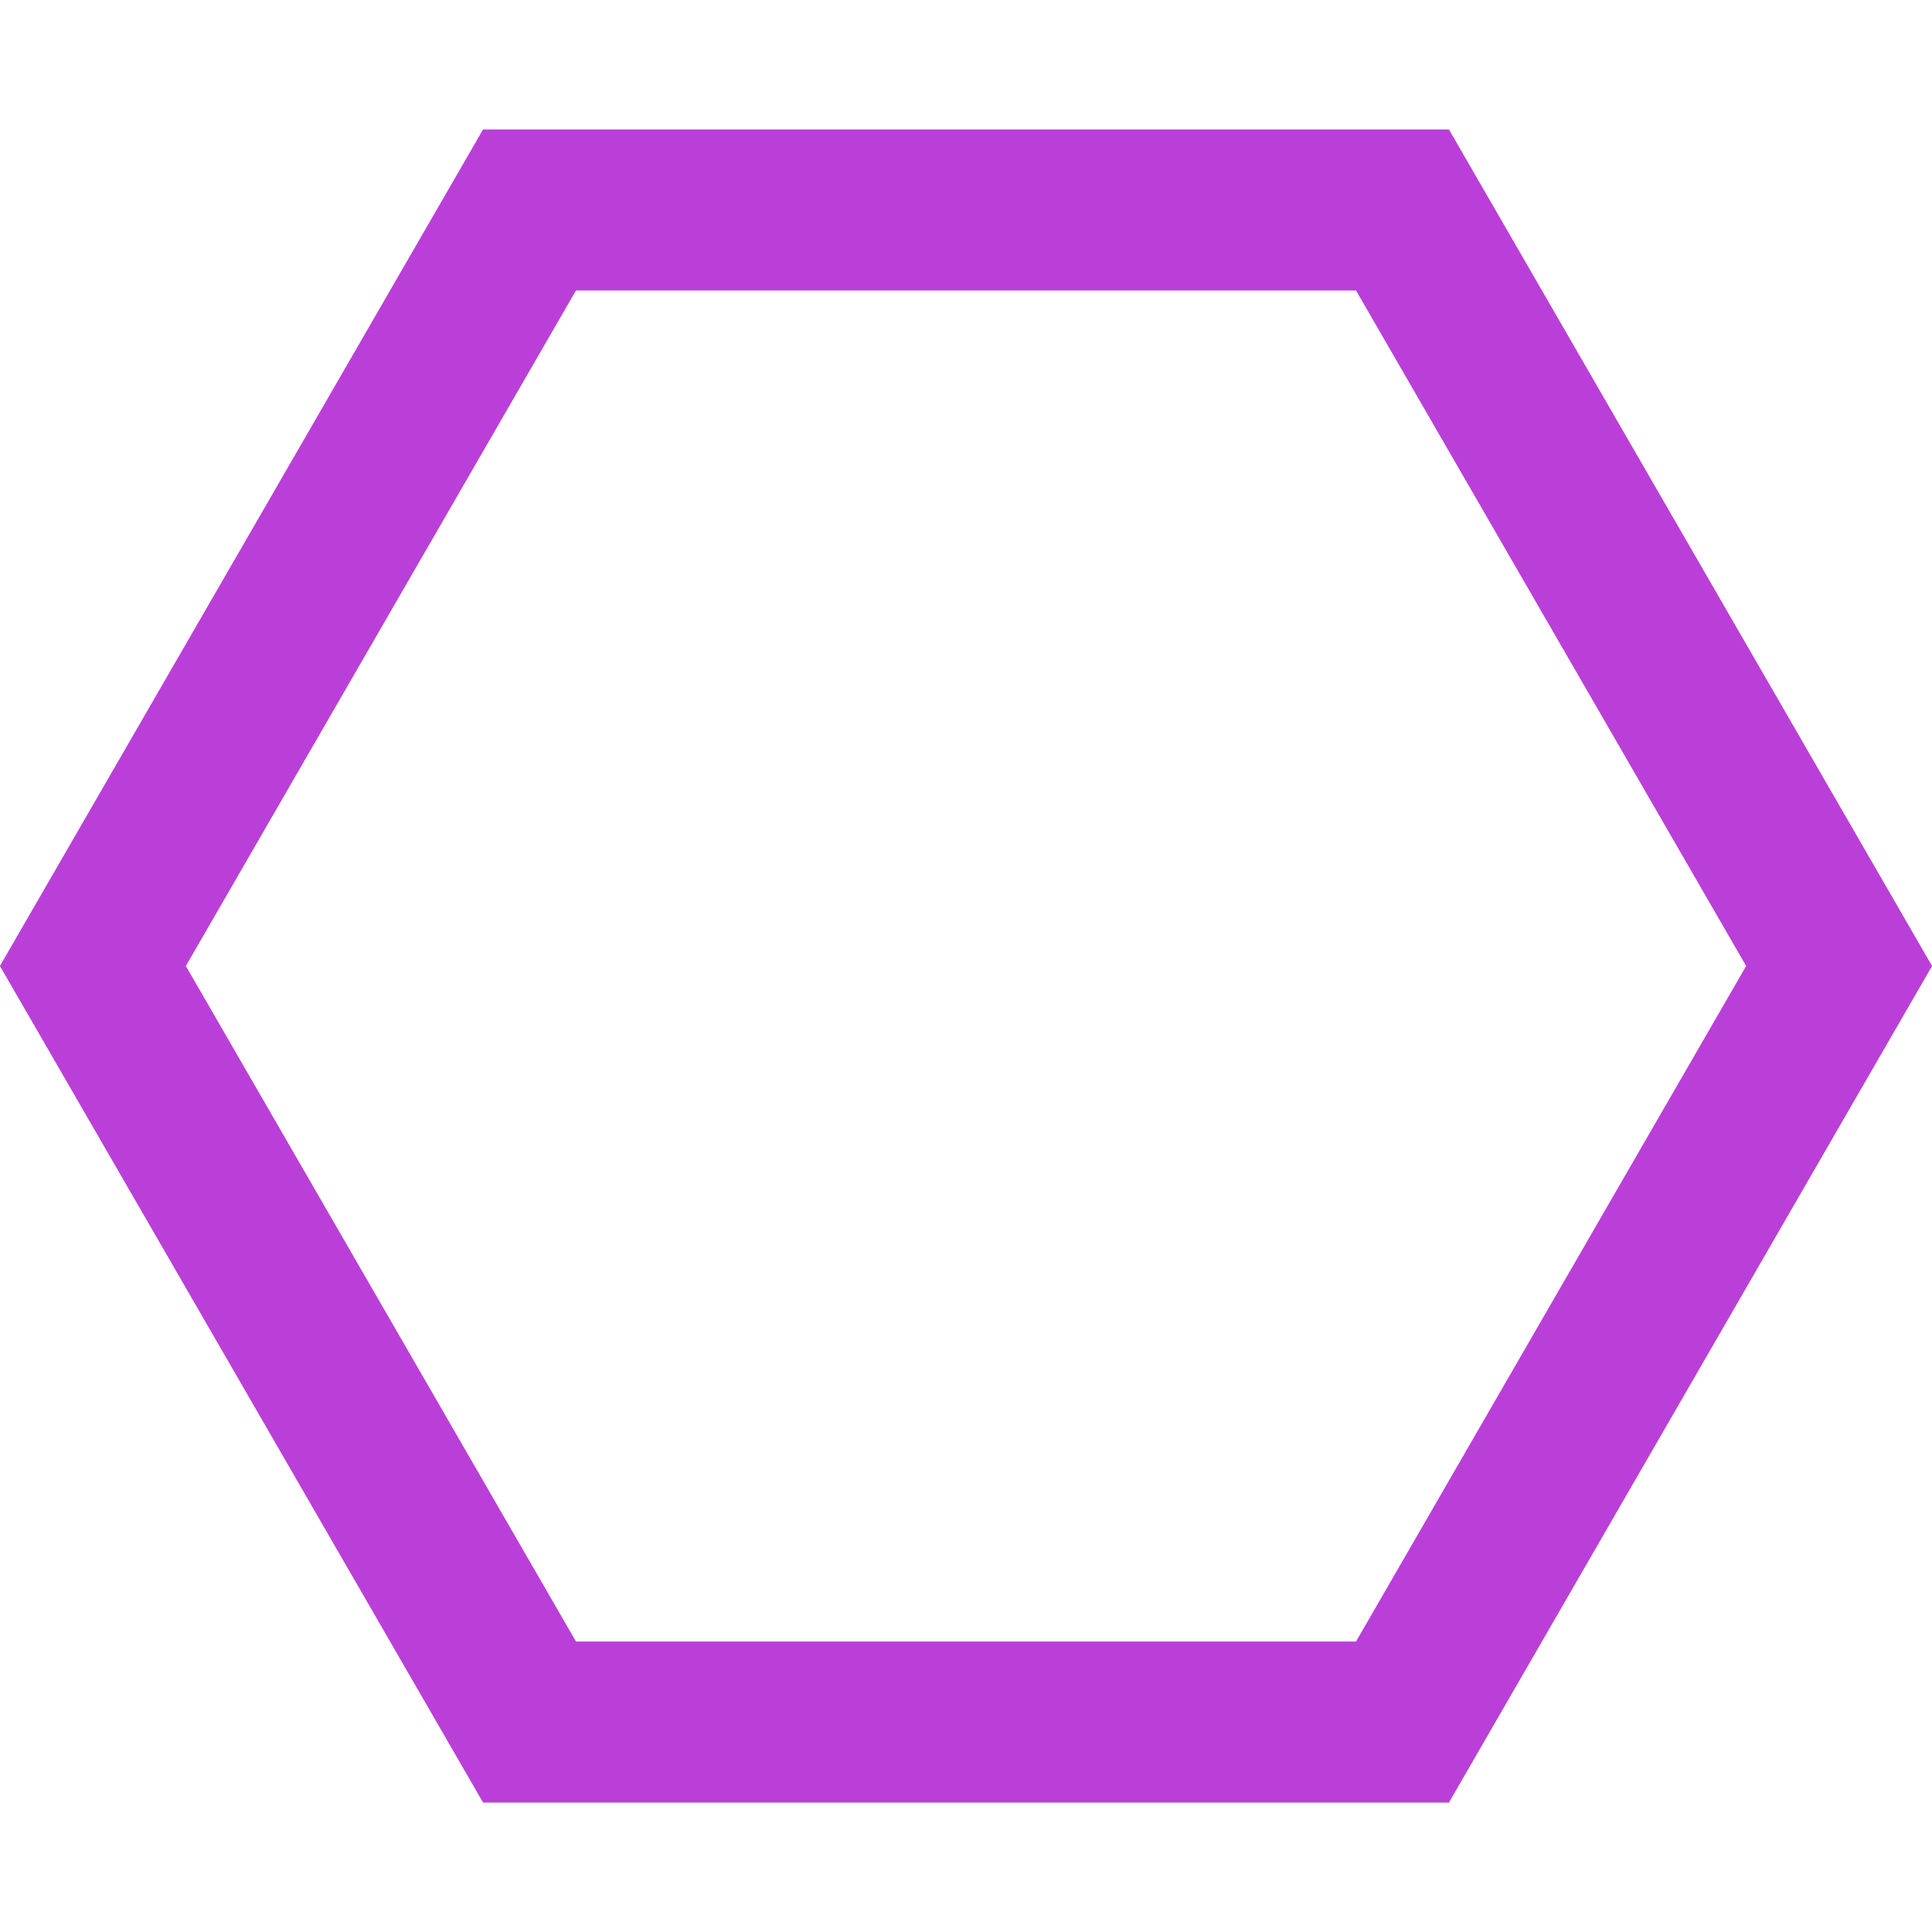 <svg width="12" height="12" viewBox="0 0 12 12" fill="none" xmlns="http://www.w3.org/2000/svg">
	<path d="M8.711 1.304L11.423 6L8.711 10.696L3.289 10.696L0.577 6L3.289 1.304L8.711 1.304Z" stroke="#BA3FD9" />
</svg>
